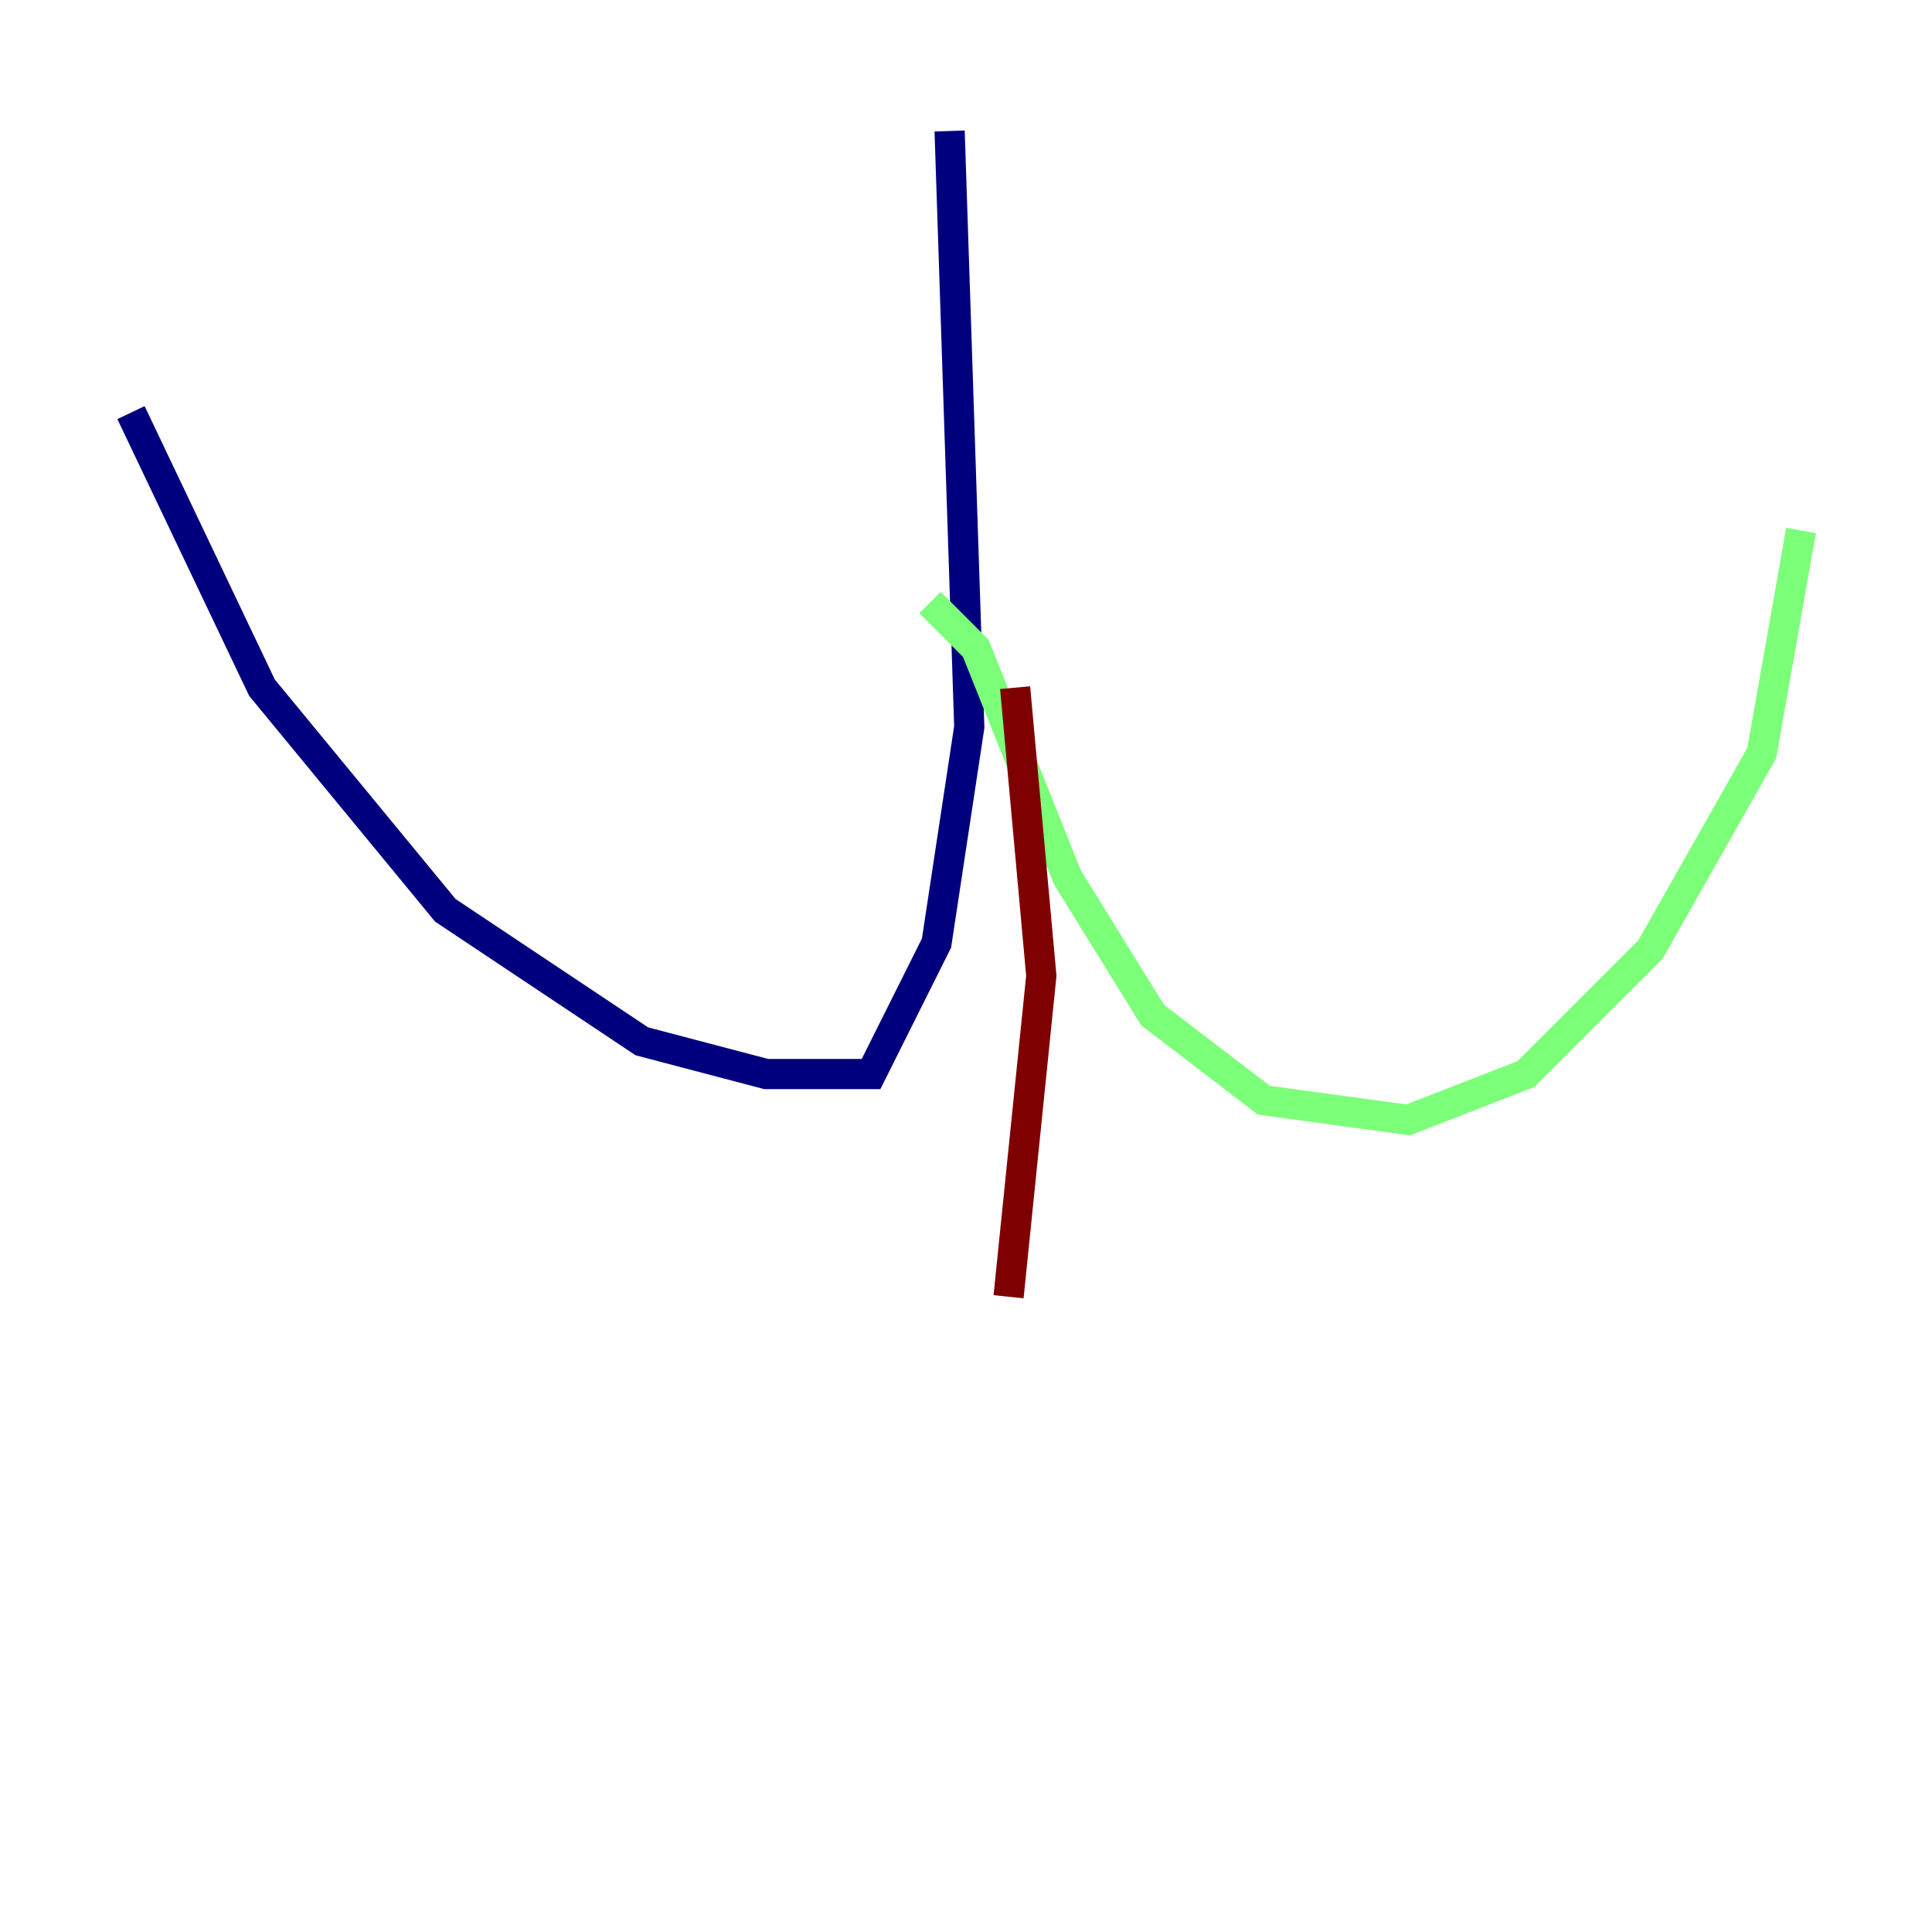 <?xml version="1.0" encoding="utf-8" ?>
<svg baseProfile="tiny" height="128" version="1.2" viewBox="0,0,128,128" width="128" xmlns="http://www.w3.org/2000/svg" xmlns:ev="http://www.w3.org/2001/xml-events" xmlns:xlink="http://www.w3.org/1999/xlink"><defs /><polyline fill="none" points="62.915,8.678 64.217,48.163 62.047,62.481 57.709,71.159 50.766,71.159 42.522,68.99 29.505,60.312 17.356,45.559 8.678,27.336" stroke="#00007f" stroke-width="2" /><polyline fill="none" points="61.614,39.919 64.651,42.956 70.725,58.142 76.366,67.254 83.742,72.895 93.288,74.197 101.098,71.159 109.342,62.915 116.719,49.898 119.322,35.146" stroke="#7cff79" stroke-width="2" /><polyline fill="none" points="67.254,45.559 68.99,64.651 66.82,85.912" stroke="#7f0000" stroke-width="2" /></svg>